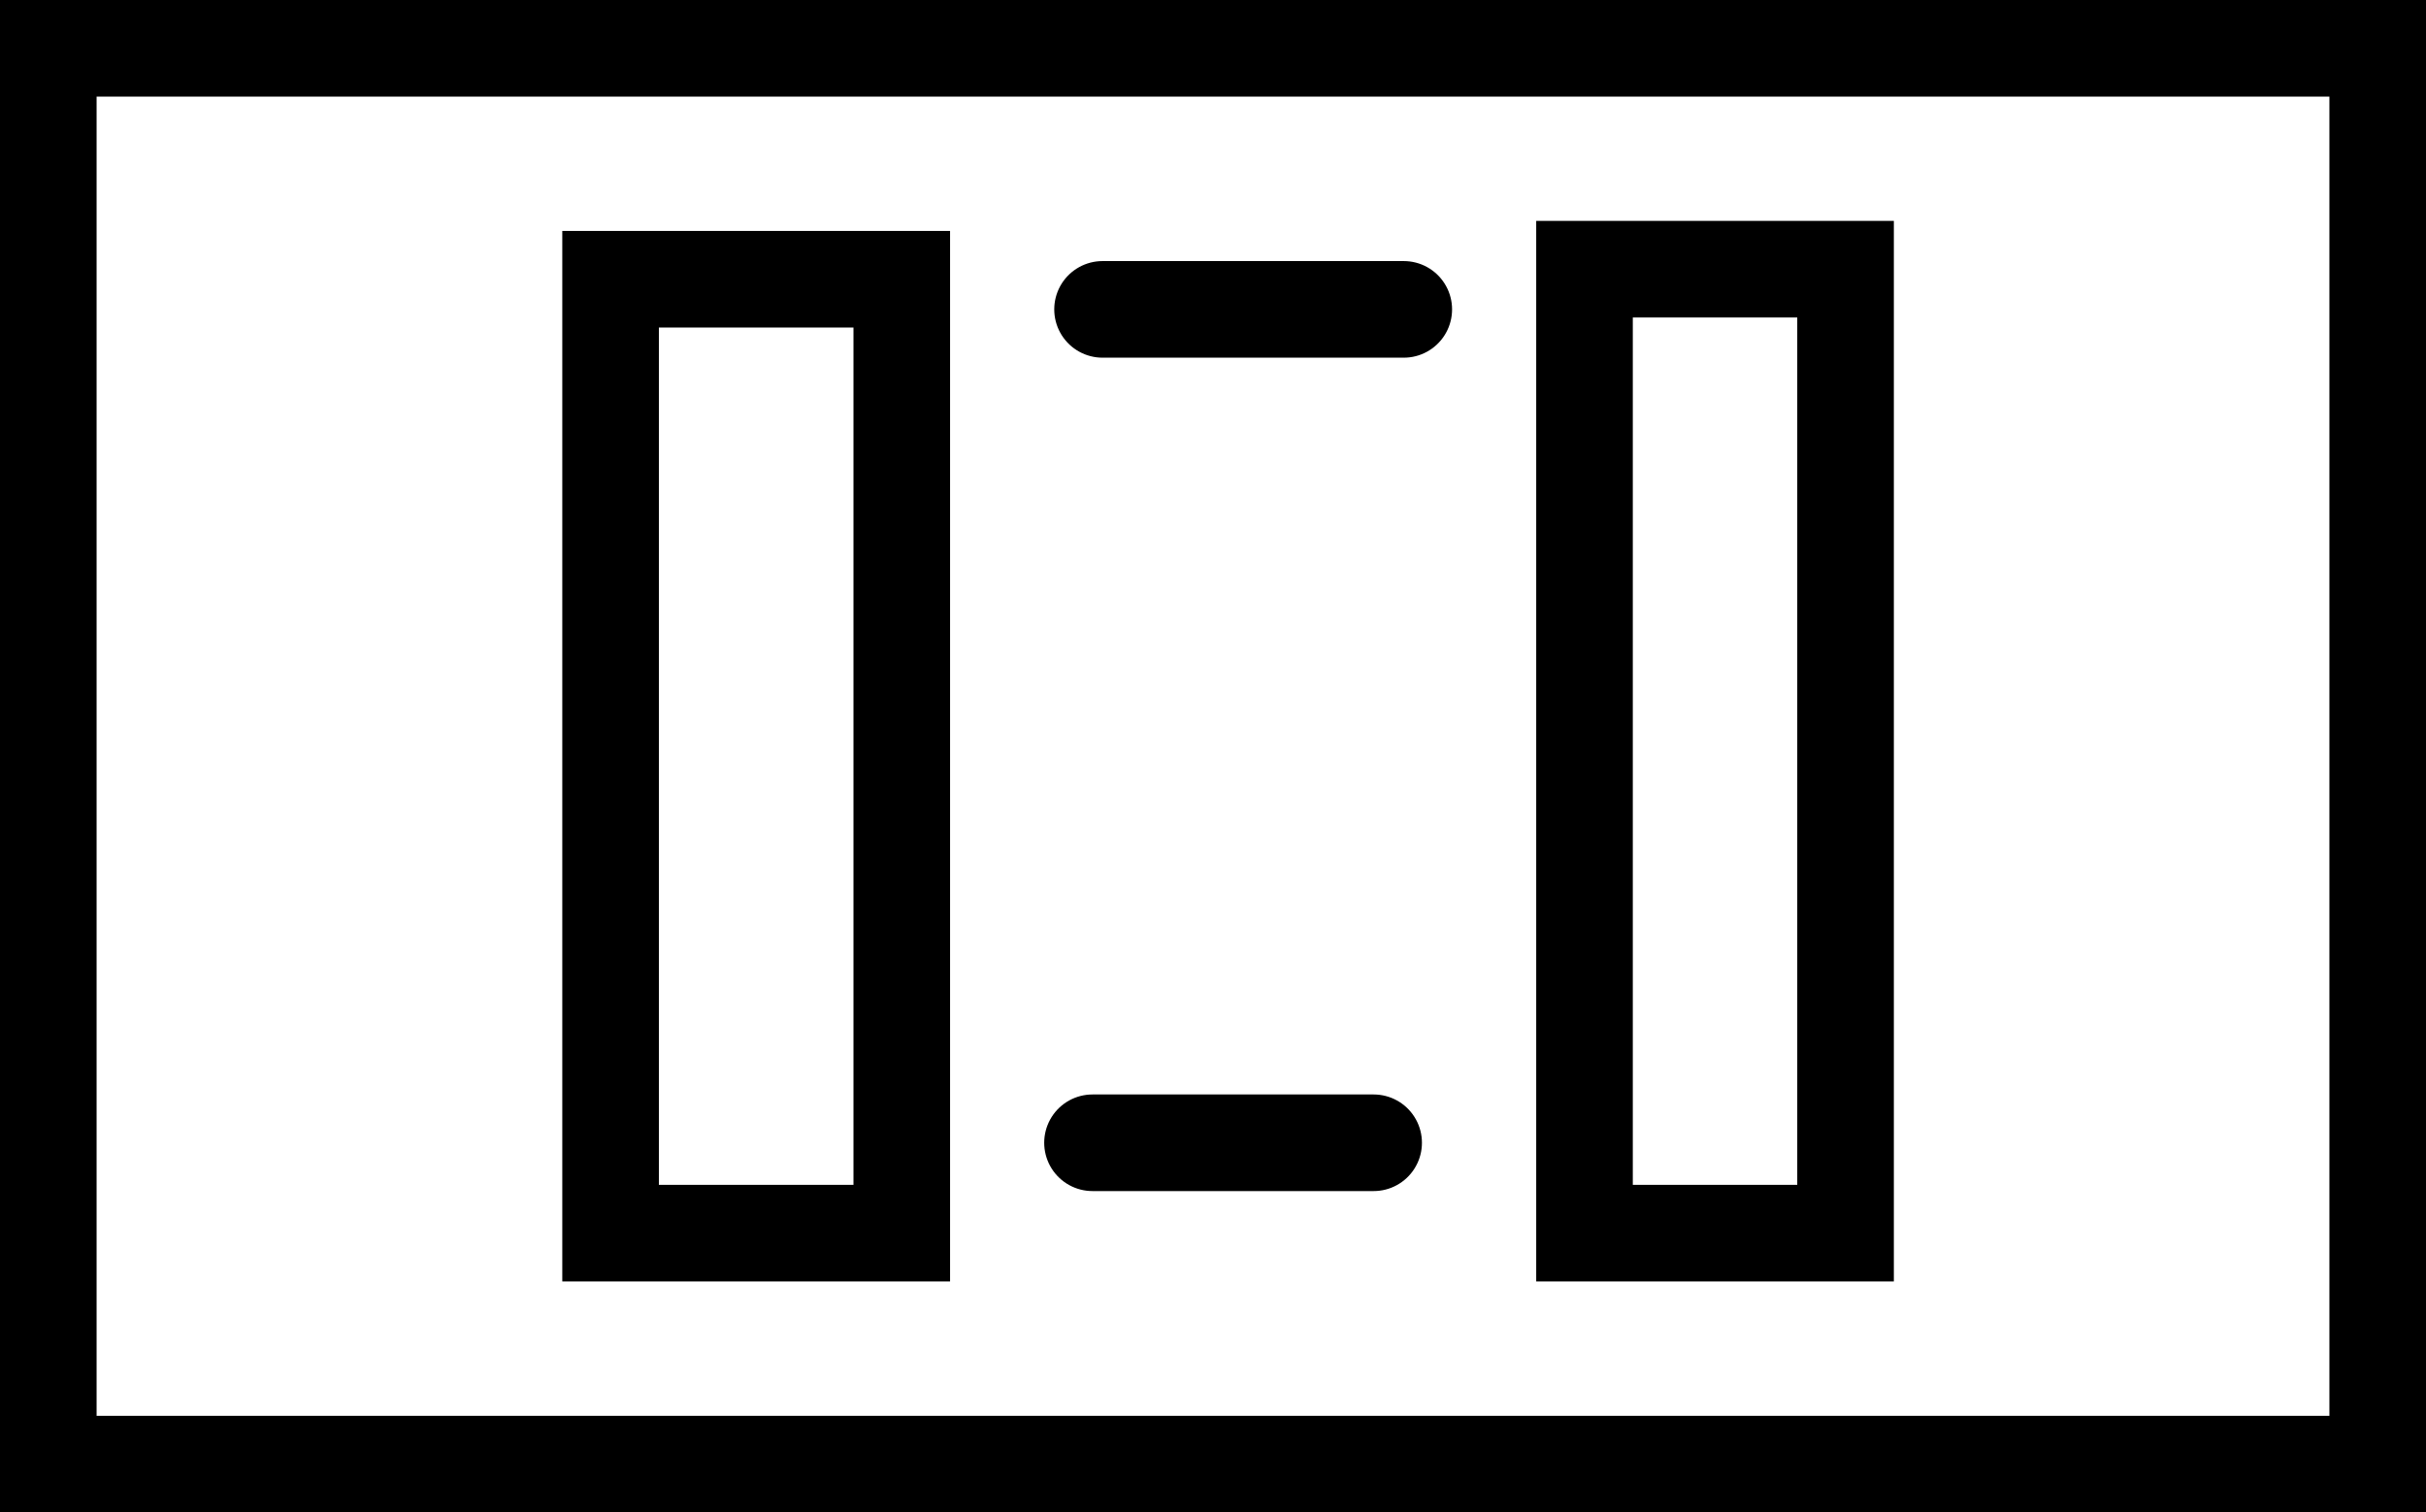 <svg version="1.1" xmlns="http://www.w3.org/2000/svg" xmlns:xlink="http://www.w3.org/1999/xlink" width="50.23" height="31.312" viewBox="0,0,50.23,31.312"><g transform="translate(-232.851,-164.651)"><g data-paper-data="{&quot;isPaintingLayer&quot;:true}" fill="none" fill-rule="nonzero" stroke="#000000" stroke-width="2" stroke-linejoin="miter" stroke-miterlimit="10" stroke-dasharray="" stroke-dashoffset="0" style="mix-blend-mode: normal"><path d="M233.851,194.963v-29.312h48.23v29.312z" stroke-linecap="butt"/><path d="M245.493,190.181v-19.749h6.029v19.749z" stroke-linecap="butt"/><path d="M265.658,190.181v-19.957h5.405v19.957z" stroke-linecap="butt"/><path d="M255.471,188.31h5.821" stroke-linecap="round"/><path d="M255.679,171.056h6.237" stroke-linecap="round"/></g></g></svg>